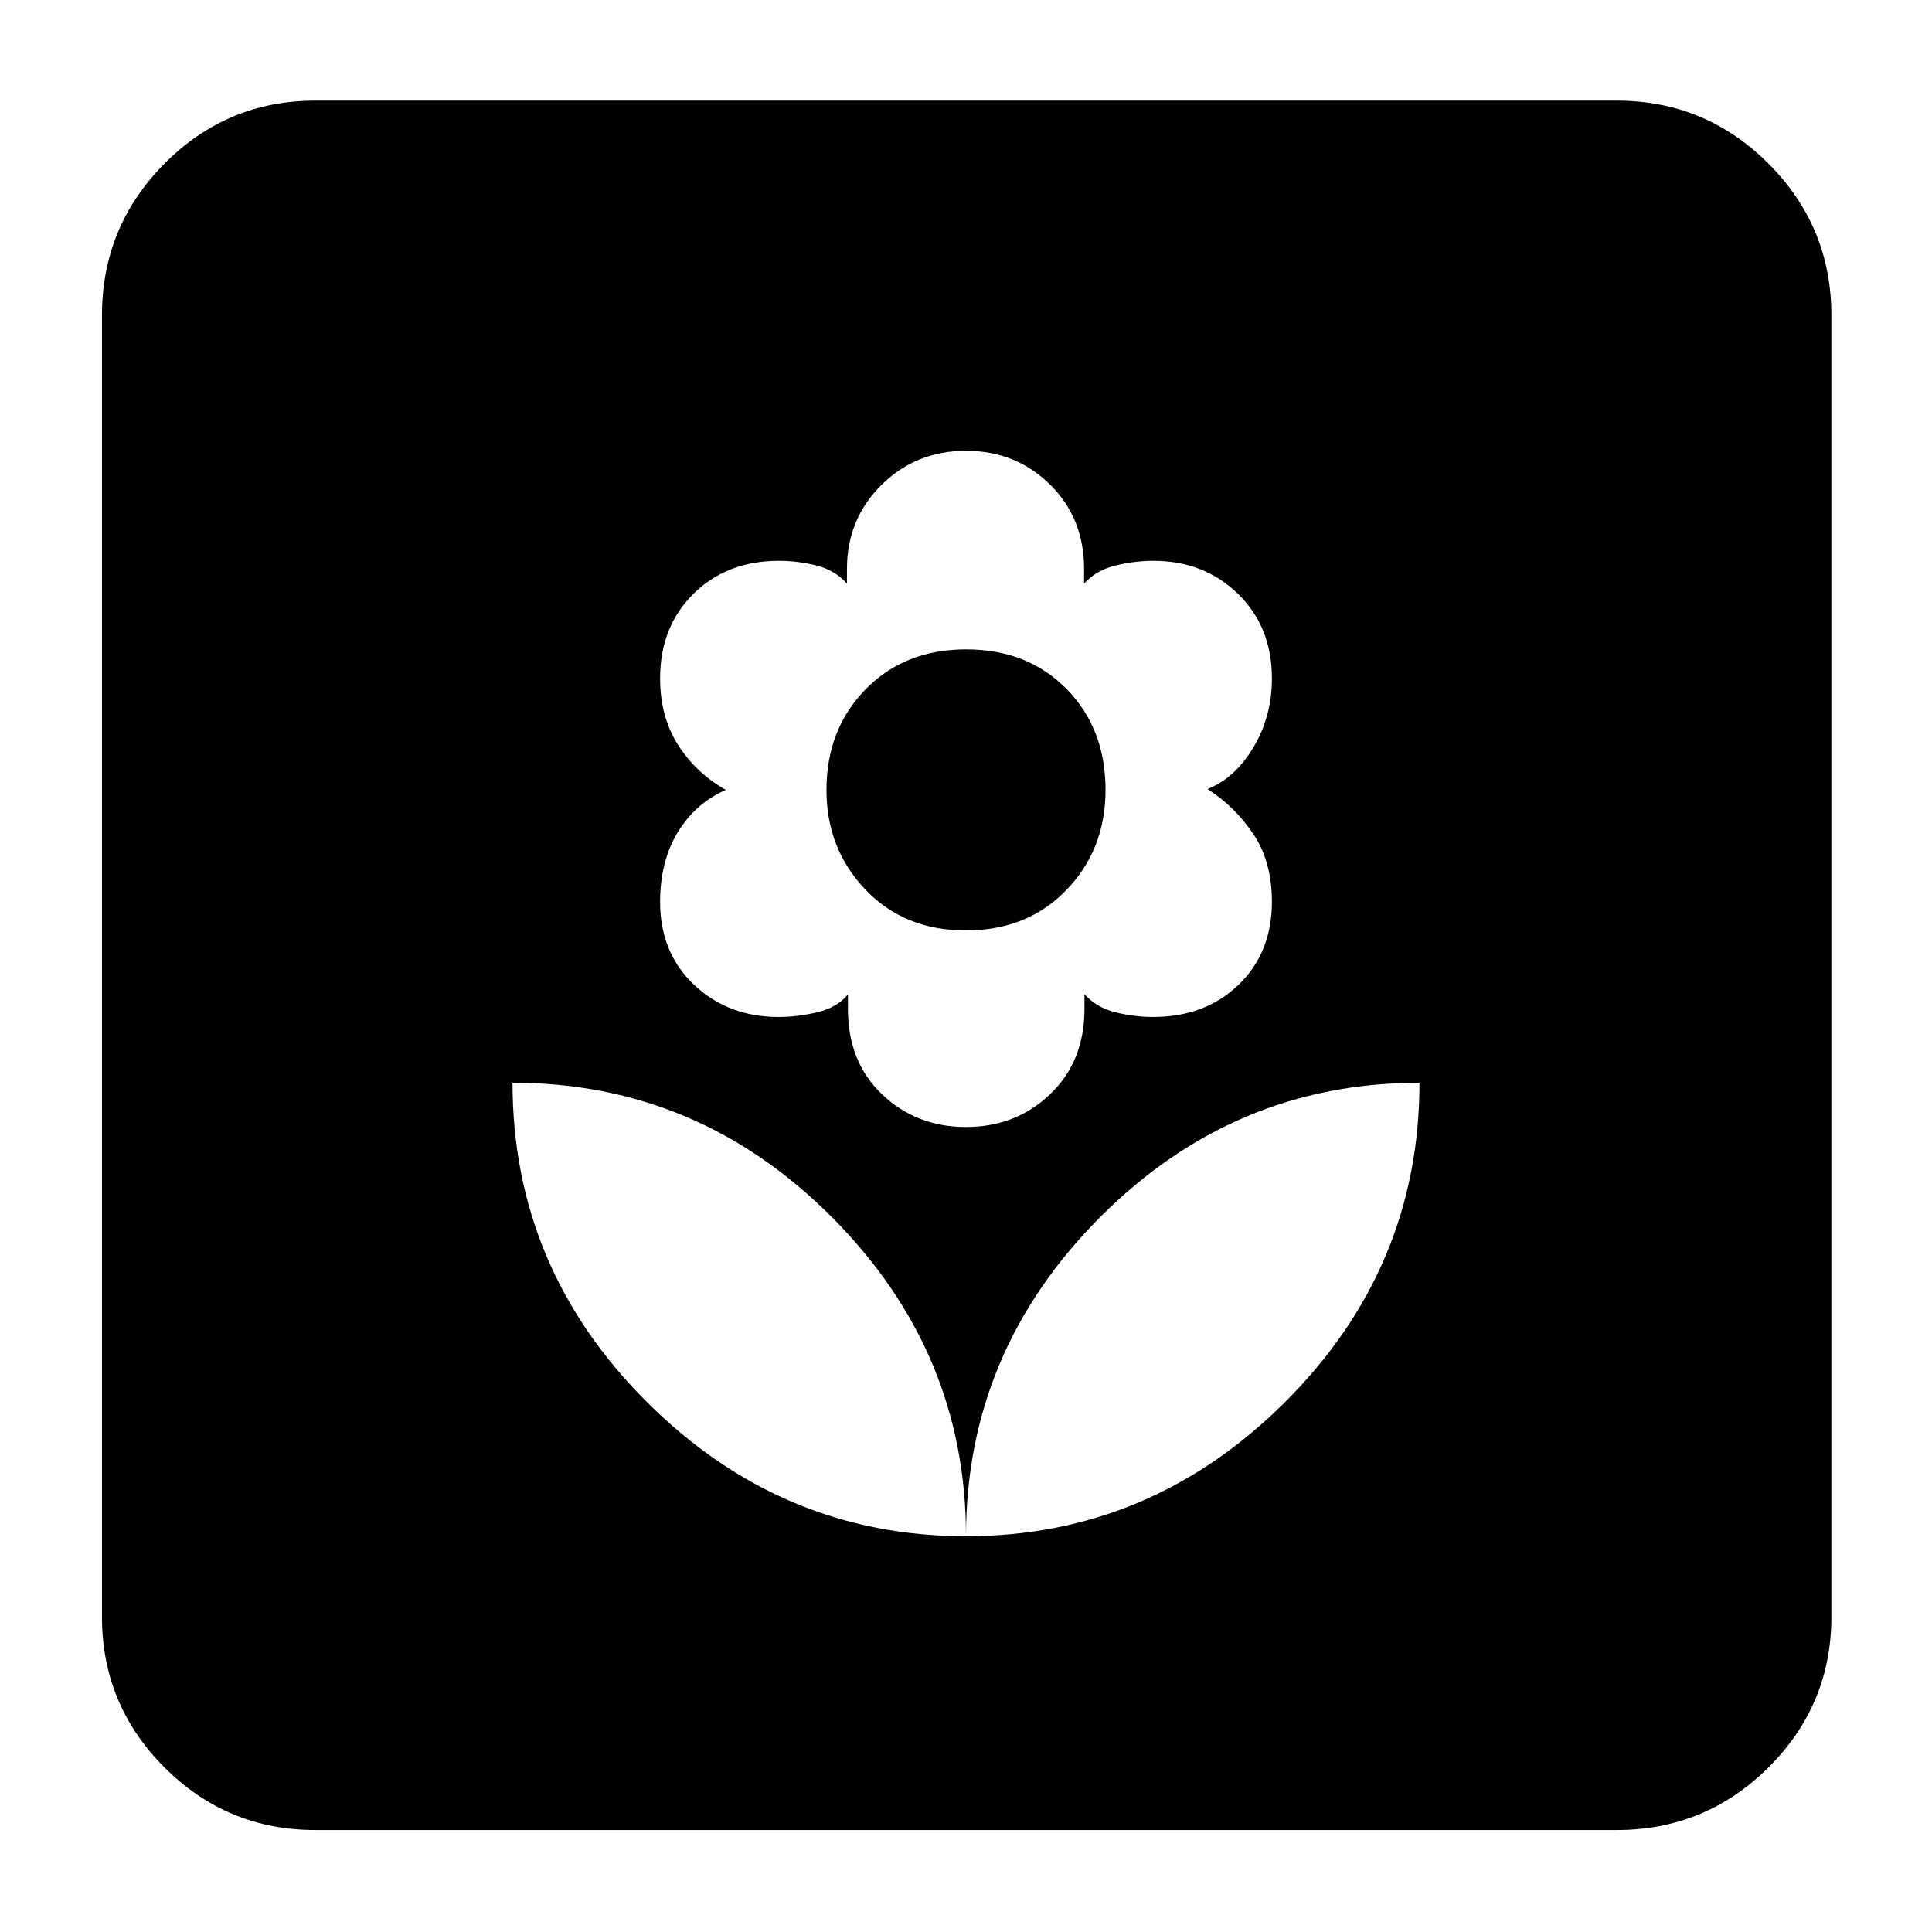 <svg xmlns="http://www.w3.org/2000/svg" height="40" viewBox="0 -960 960 960" width="40"><path d="M480-196.67q0-91.66-66.61-158.5Q346.78-422 254.67-422q0 92.11 66.83 158.72T480-196.67ZM480-400q24.71 0 41.79-16.29 17.07-16.28 17.07-42.38V-466q5.94 6.67 15.37 9 9.44 2.33 18.75 2.33 25.84 0 42.43-15.97T632-511.87q0-19.93-9.17-33.63-9.16-13.69-22.83-22.43 13.67-5.4 22.83-20.73 9.17-15.33 9.17-34.32 0-25.55-16.86-41.95-16.85-16.4-42-16.4-9.31 0-18.89 2.33t-15.58 9v-7.33q0-25.34-17.02-42Q504.63-736 480-736q-24.84 0-41.99 16.96-17.16 16.97-17.16 41.71v7.33q-5.84-6.67-15.18-9t-18.55-2.33q-26 0-42.56 16.41Q328-648.51 328-622.96q0 18.98 8.83 32.97 8.84 13.99 23.84 22.49-15 6.5-23.84 20.97-8.83 14.46-8.83 34.66 0 25.26 16.9 41.23 16.9 15.97 41.97 15.97 9.29 0 19.18-2.33 9.9-2.33 15.28-8.87v7.2q0 26.34 17.02 42.5Q455.37-400 480-400Zm-.07-97.67q-30.55 0-49.91-20.29-19.35-20.29-19.35-49.48 0-30.18 19.42-50.04 19.42-19.85 49.98-19.85 30.55 0 49.91 19.69 19.35 19.69 19.35 50.15 0 29.57-19.42 49.7-19.42 20.12-49.98 20.12Zm.07 301q91.67 0 158.5-66.61T705.33-422q-92.11 0-158.72 66.83Q480-288.33 480-196.67Zm-323.33 146q-43.83 0-74.92-31.08-31.08-31.09-31.08-74.92v-646.66q0-44.1 31.08-75.39Q112.84-910 156.67-910h646.66q44.1 0 75.39 31.28Q910-847.43 910-803.33v646.66q0 43.83-31.28 74.92-31.29 31.08-75.39 31.08H156.67Z"/></svg>